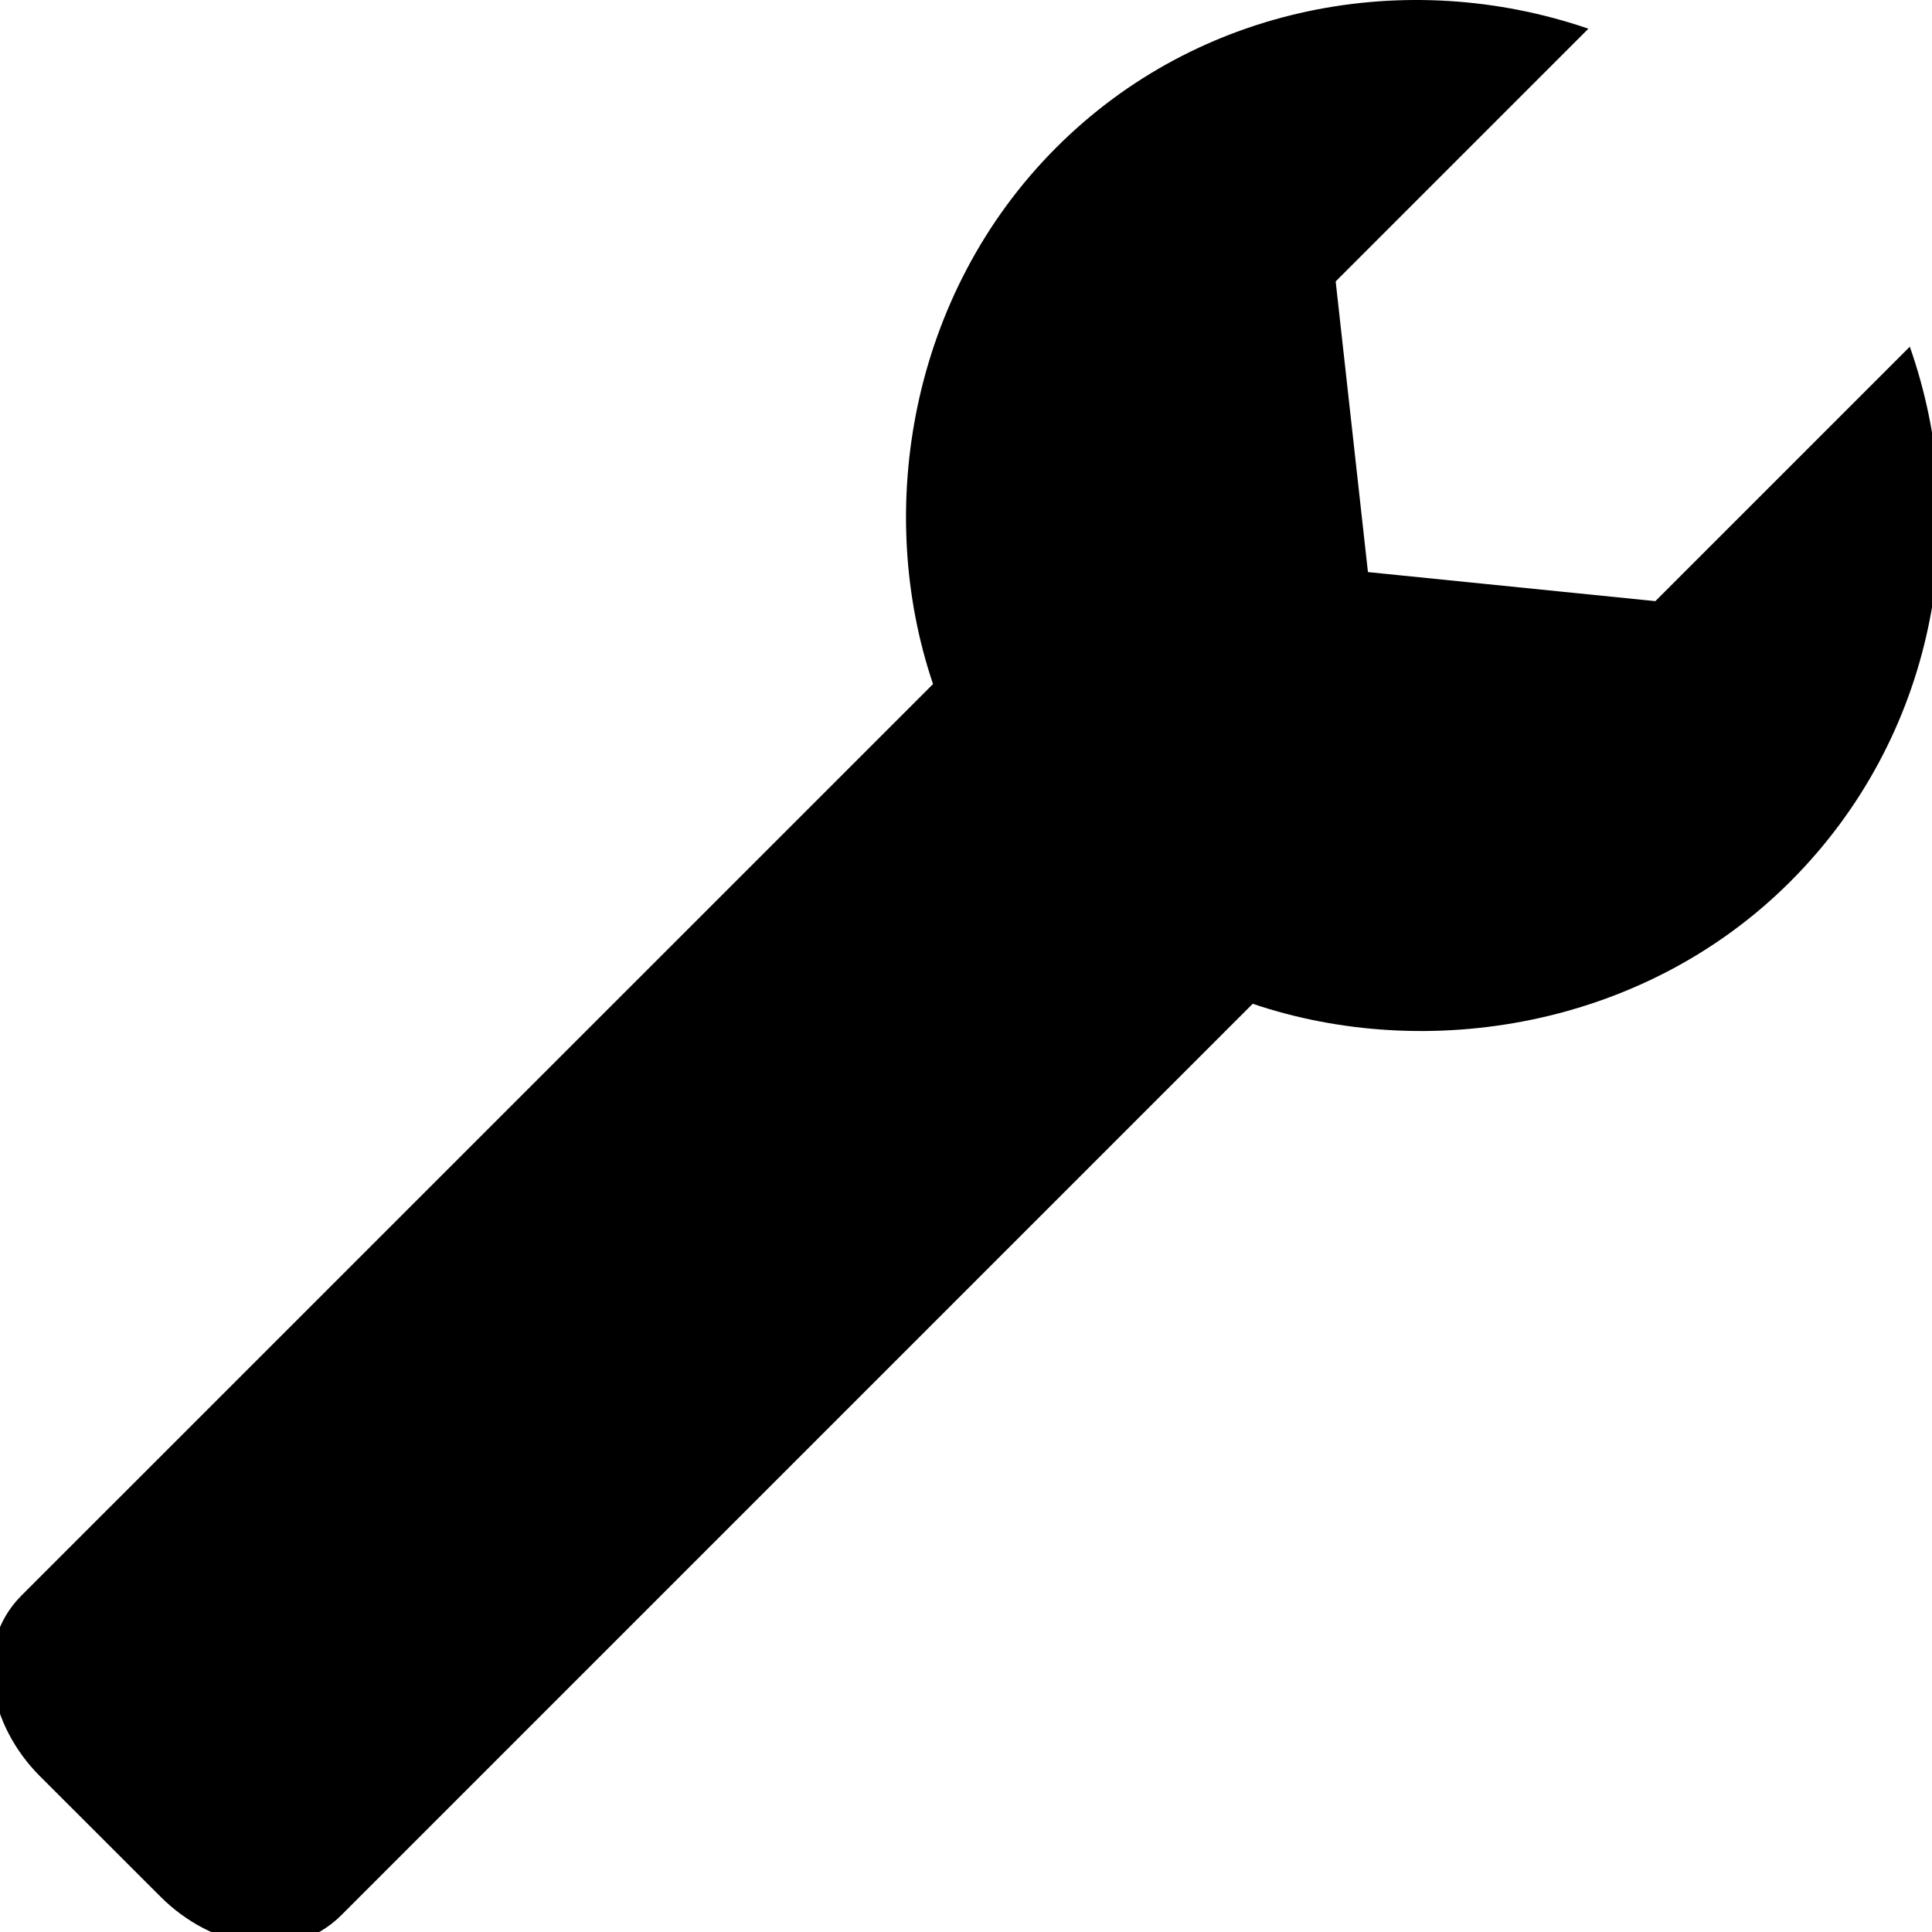 <?xml version="1.0" ?><!DOCTYPE svg  PUBLIC '-//W3C//DTD SVG 1.1//EN'  'http://www.w3.org/Graphics/SVG/1.1/DTD/svg11.dtd'><svg enable-background="new 0 0 47 47" height="47px" id="Layer_1" version="1.1" viewBox="0 0 47 47" width="47px" xml:space="preserve" xmlns="http://www.w3.org/2000/svg" xmlns:xlink="http://www.w3.org/1999/xlink"><path d="M46.46,8.434l-6.19,6.19l-6.992-0.707l-0.785-7.071l6.148-6.148c-4.398-1.508-9.47-0.585-12.943,2.889  c-3.565,3.565-4.432,8.829-3,13.054L0.524,38.813c-1.22,1.221-0.778,3.17,0.442,4.391l2.947,2.945  c1.22,1.221,3.169,1.662,4.39,0.442l22.172-22.172c4.227,1.431,9.516,0.591,13.08-2.975C47.063,17.936,48.01,12.838,46.46,8.434z"/></svg>